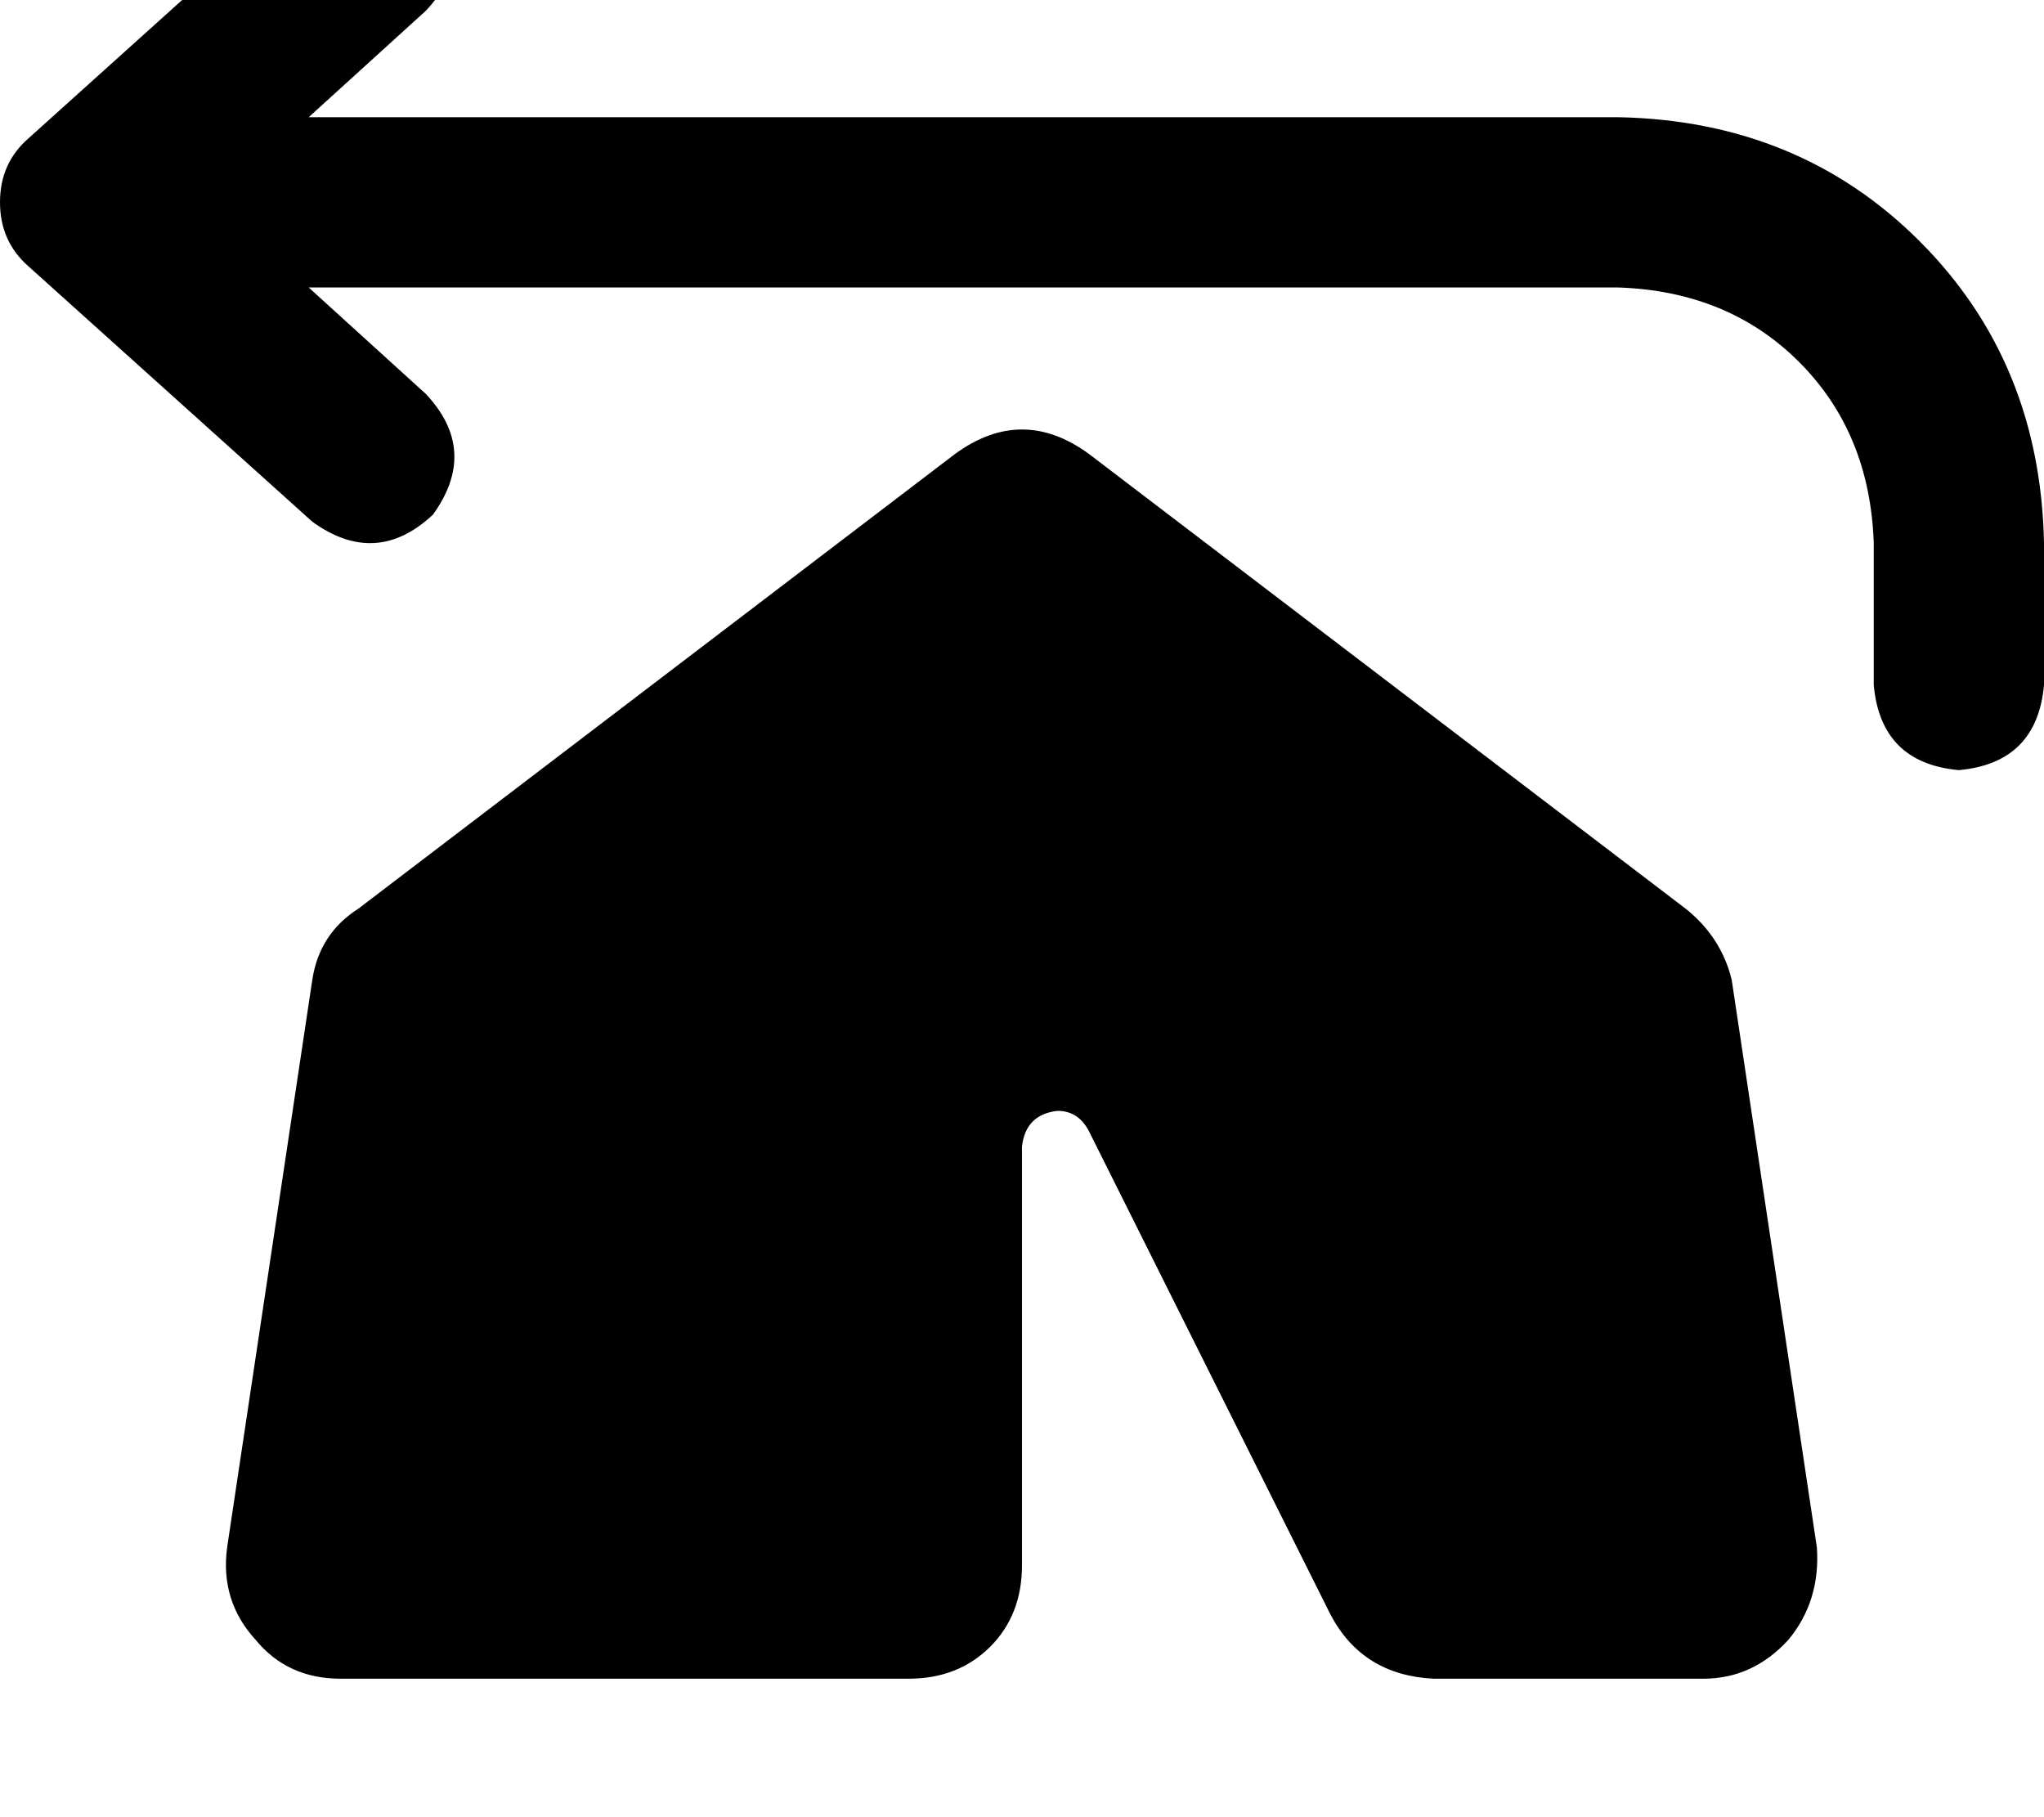 <svg height="1000" width="1125" xmlns="http://www.w3.org/2000/svg"><path d="M234.4 5.9q29.3 -31.3 3.9 -66.4 -31.3 -29.3 -66.4 -4L15.6 76.2Q0 89.8 0 111.3t15.6 35.2l156.3 140.6q35.1 25.4 66.4 -3.9 25.4 -35.2 -3.9 -66.4l-64.5 -58.6h720.7q60.6 2 99.6 41t41.1 99.6V377q3.9 42.9 46.8 46.8 43 -3.9 46.9 -46.8v-78.2q-2 -99.6 -68.4 -166t-166 -68.3H169.9L234.4 5.9zM599.6 250q-37.1 -27.3 -74.2 0L197.3 500q-21.5 13.7 -25.4 39.1L125 851.6q-3.9 29.3 15.6 50.7 17.6 21.5 46.9 21.5H500q27.3 0 44.9 -17.5t17.6 -45V630.9q2 -17.6 19.5 -19.6 11.8 0 17.6 11.7l132.8 265.7q17.6 33.2 56.7 35.1h148.4q27.3 0 46.9 -21.5 17.6 -21.4 15.6 -50.7L953.1 539.1Q947.3 515.6 927.7 500L599.6 250z"/></svg>